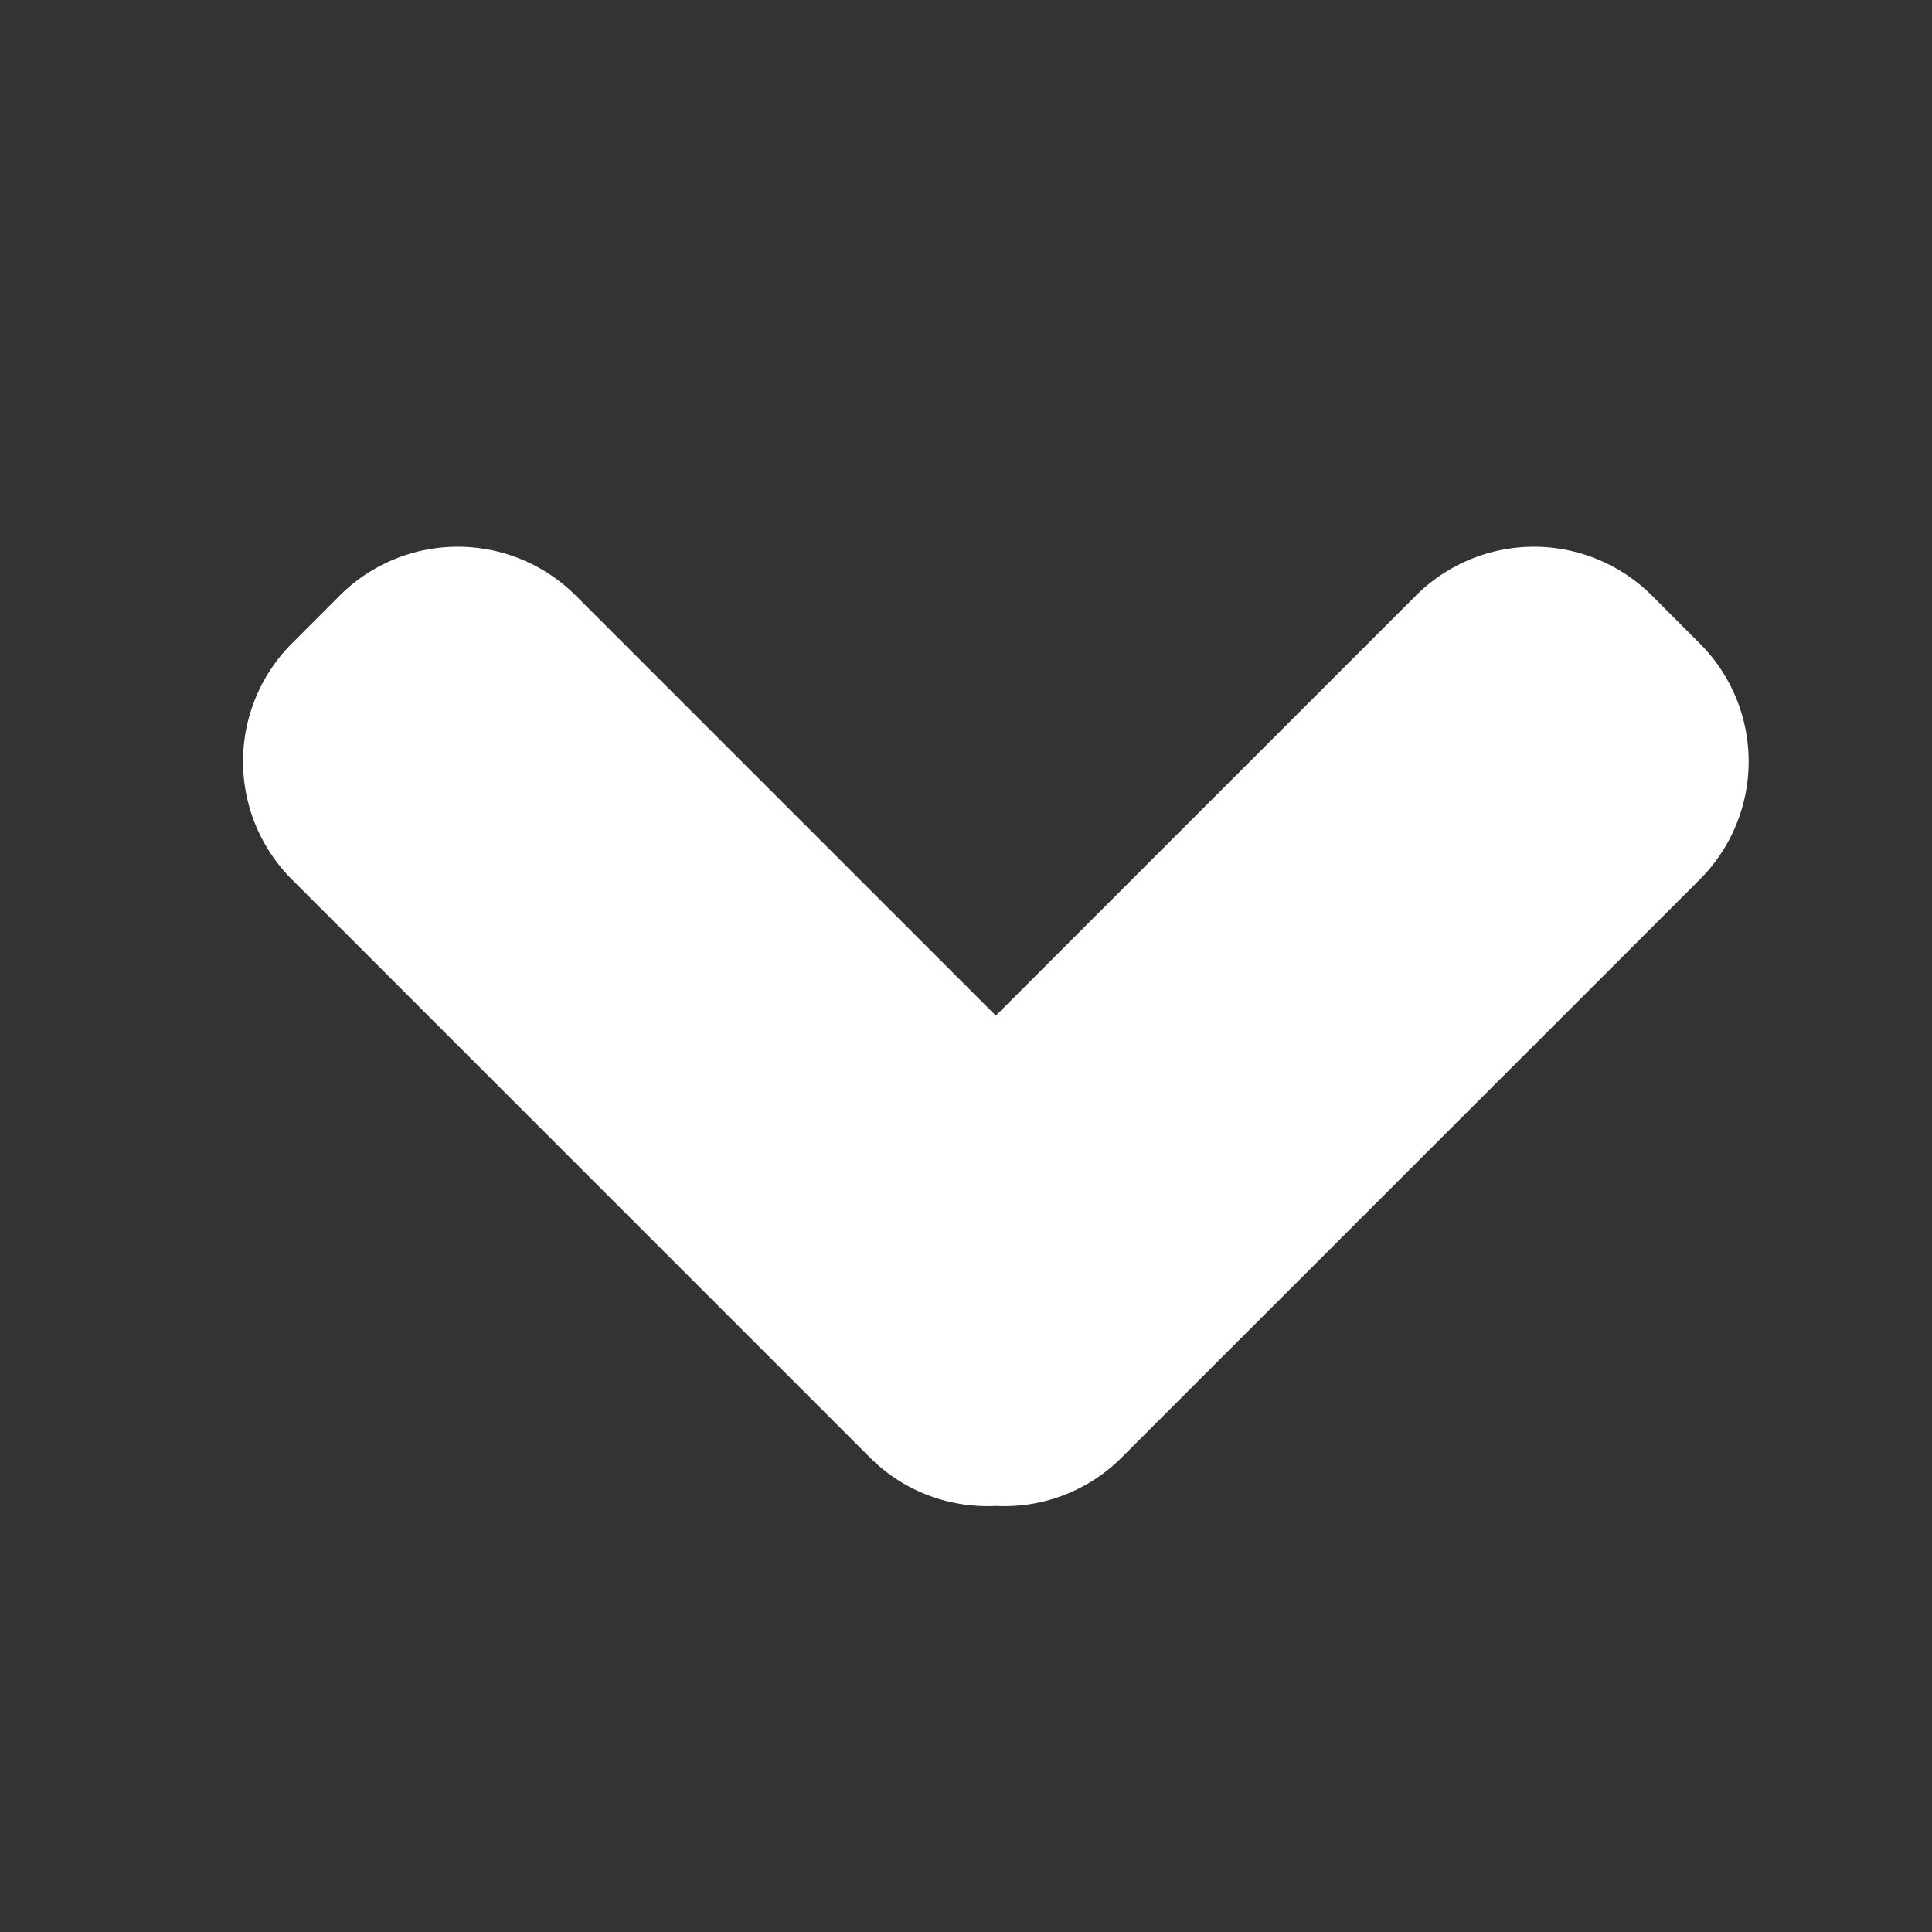 <svg height="32" width="32" xmlns="http://www.w3.org/2000/svg"><rect width="100%" height="100%" fill="#333333" stroke="none"/><path d="M14.77 23.795L5.185 14.21a2.265 2.265 0 010-3.195l.8-.801a2.266 2.266 0 013.194 0l7.315 7.315 7.316-7.315a2.266 2.266 0 013.194 0l.8.801a2.265 2.265 0 010 3.195l-9.587 9.585a2.242 2.242 0 01-1.723.647 2.247 2.247 0 01-1.724-.647z" fill="#fff" stroke="#fff"/></svg>